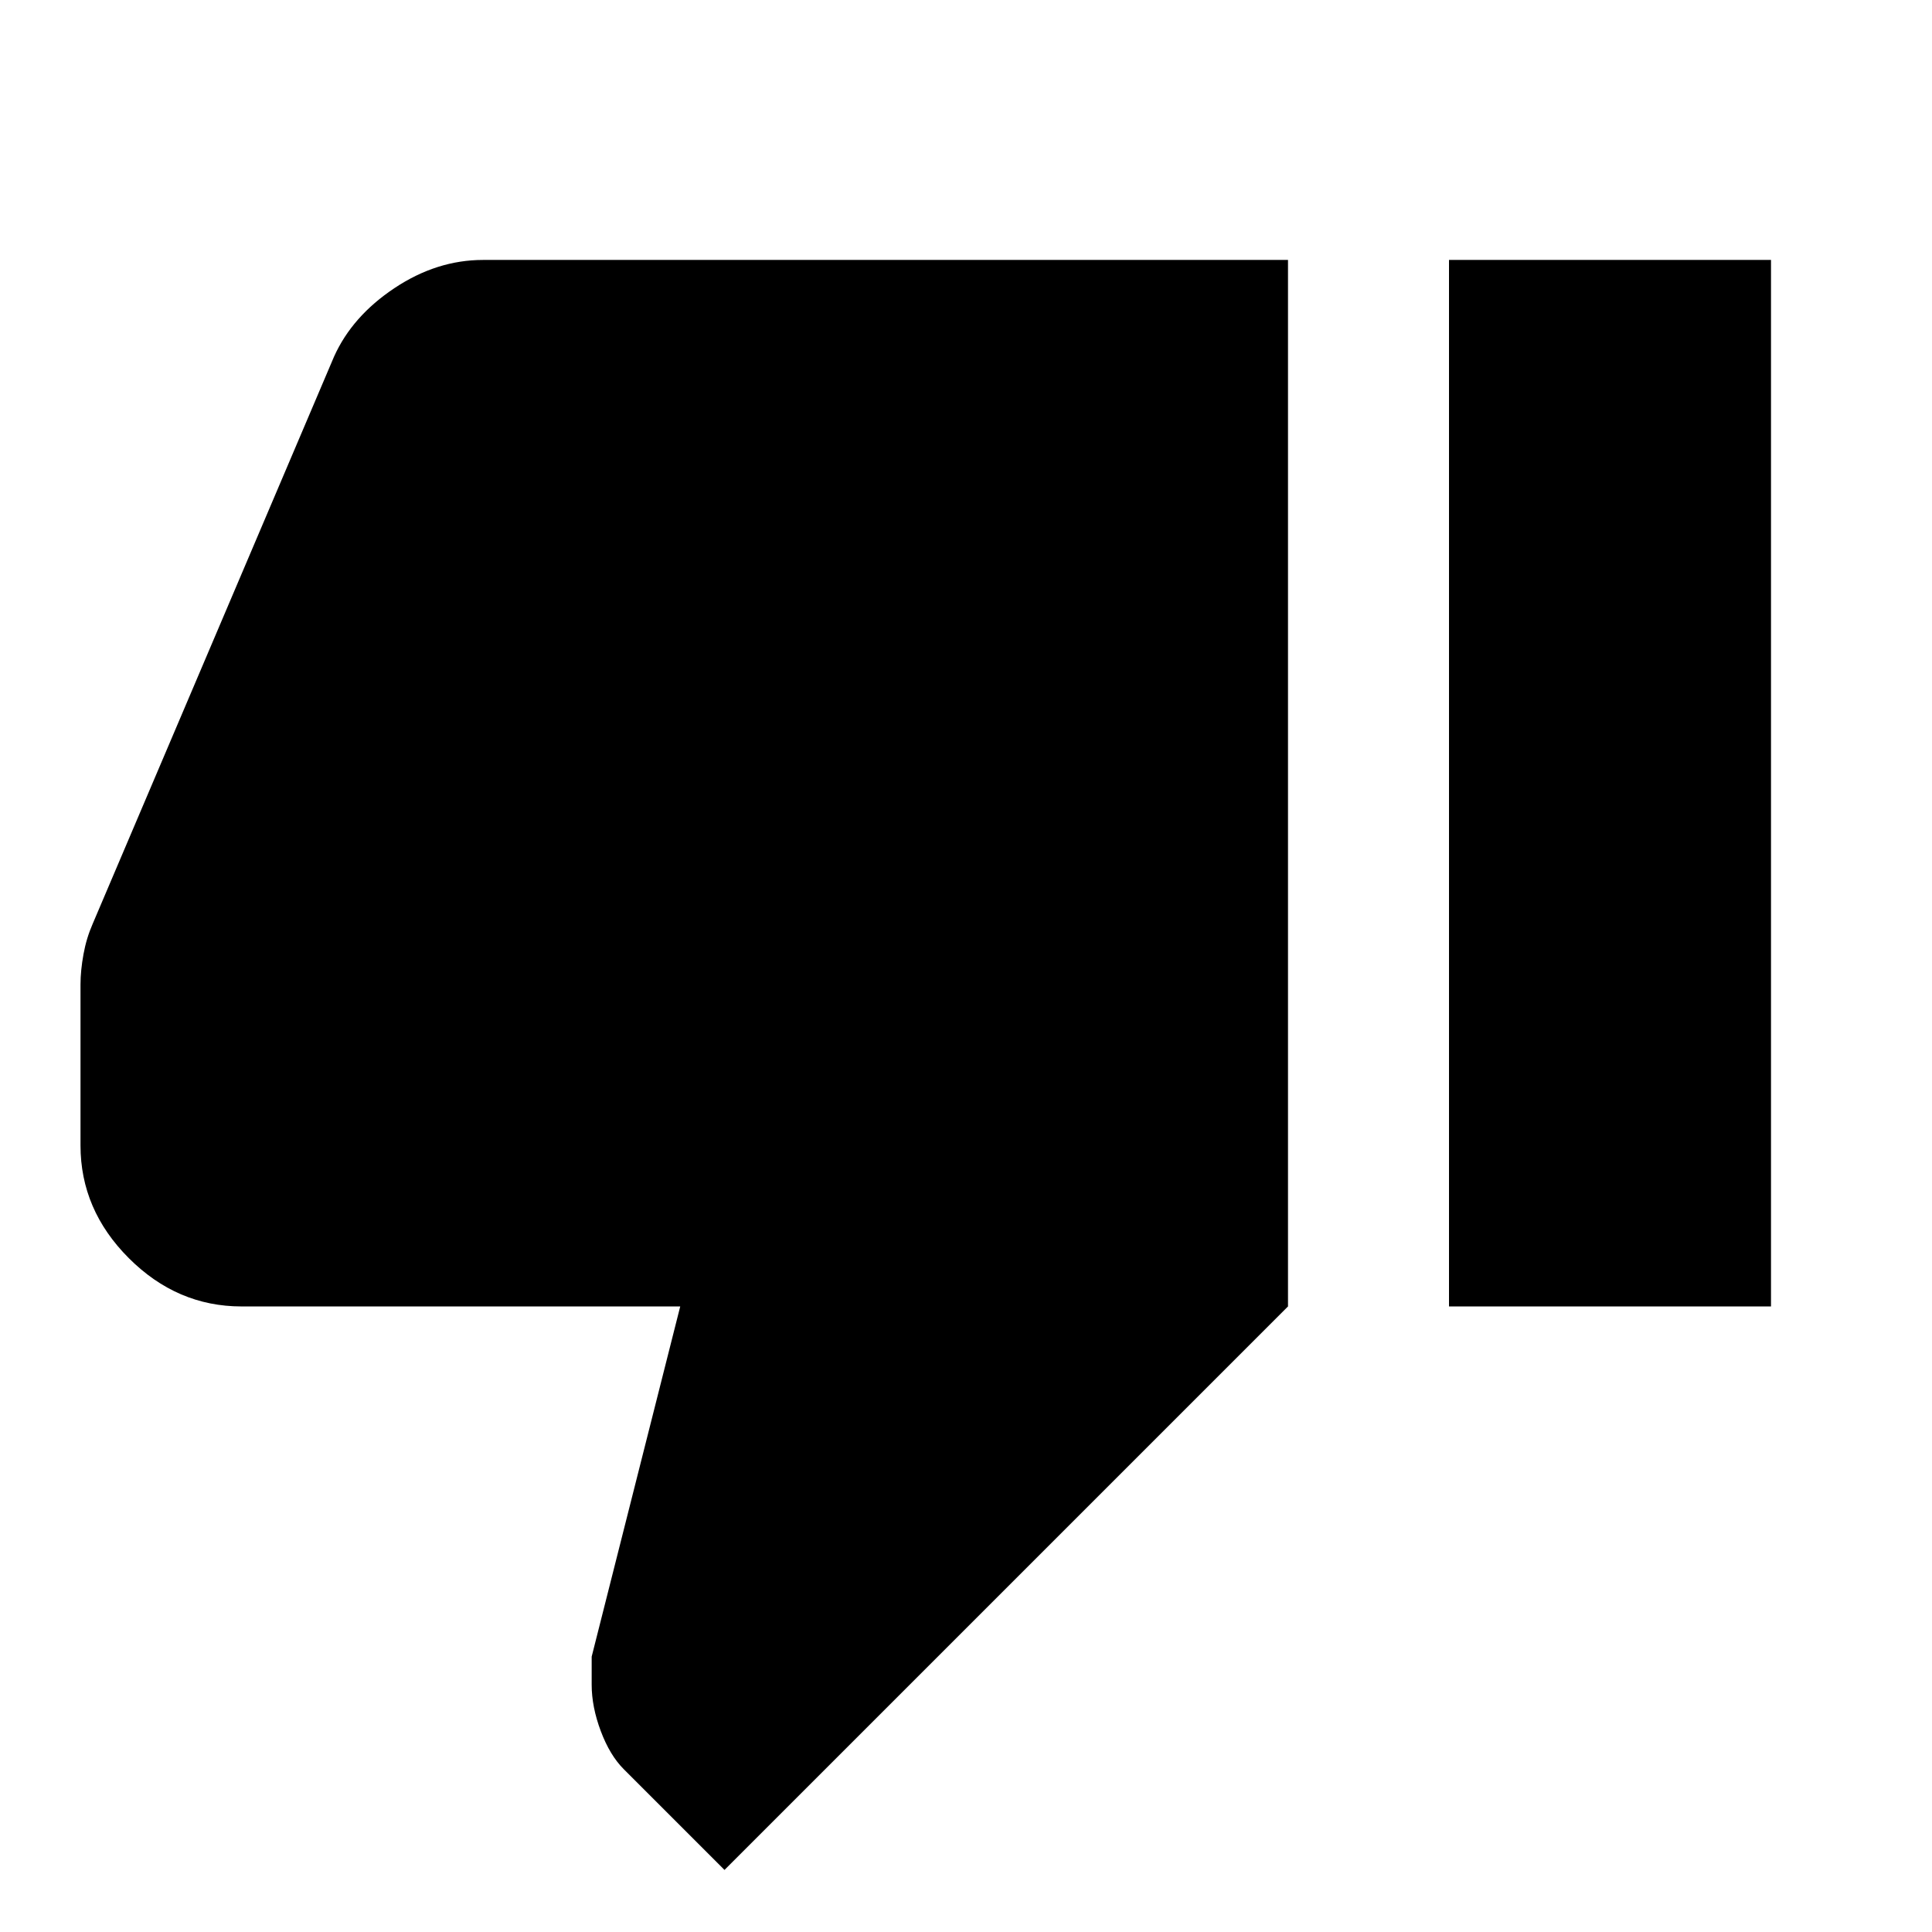 <svg viewBox="0 0 24 24" xmlns="http://www.w3.org/2000/svg"><path d="m6 3.229h10v13l-7 7-1.25-1.25c-.117-.117-.212-.275-.287-.475s-.113-.392-.113-.575v-.35l1.1-4.35h-5.45c-.533 0-1-.2-1.4-.6s-.6-.867-.6-1.4v-2c0-.117.013-.242.037-.375s.062-.258.113-.375l3-7.05c.15-.333.4-.617.75-.85.35-.233.717-.35 1.1-.35zm12 13v-13h4v13z"/></svg>